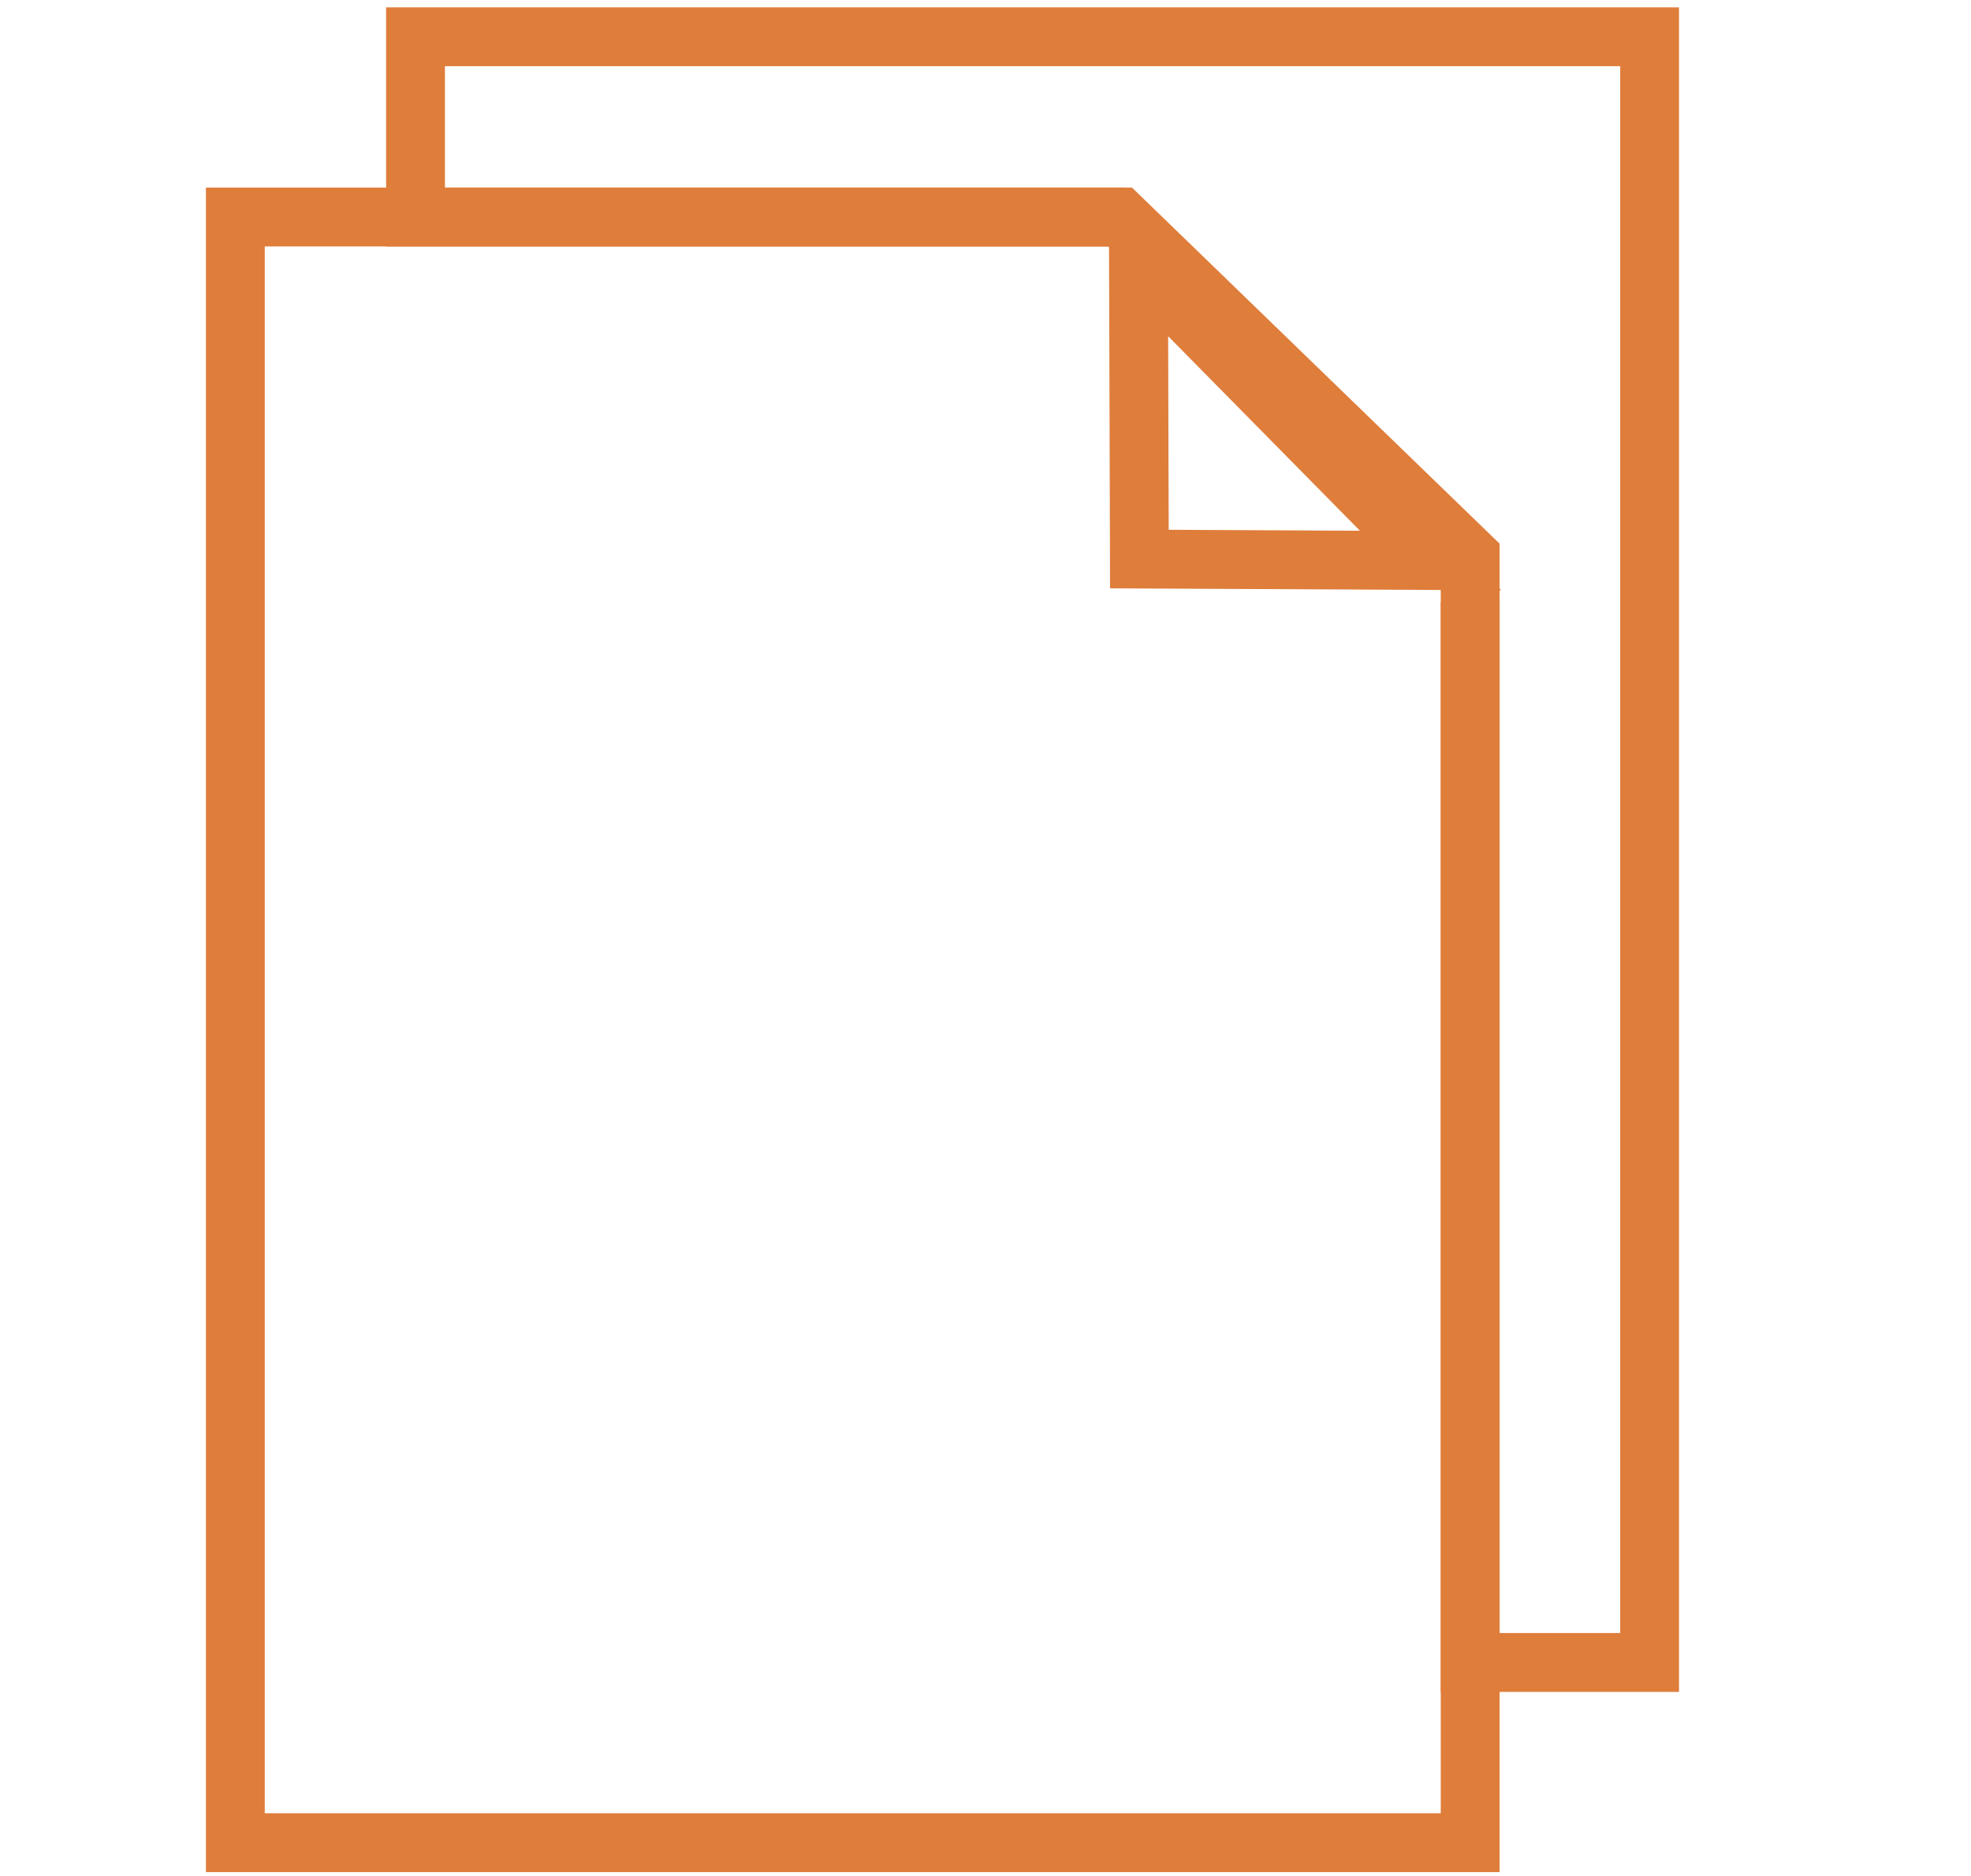 <?xml version="1.0" encoding="utf-8"?>
<!-- Generator: Adobe Illustrator 16.2.1, SVG Export Plug-In . SVG Version: 6.00 Build 0)  -->
<!DOCTYPE svg PUBLIC "-//W3C//DTD SVG 1.1//EN" "http://www.w3.org/Graphics/SVG/1.1/DTD/svg11.dtd">
<svg version="1.1" id="Layer_1" xmlns="http://www.w3.org/2000/svg" xmlns:xlink="http://www.w3.org/1999/xlink" x="0px" y="0px"
	 width="268px" height="255px" viewBox="0 0 268 255" enable-background="new 0 0 268 255" xml:space="preserve">
<g id="atom" display="none">
	<g display="inline">
		<g>
			<circle fill="none" stroke="#DF7D3B" stroke-width="15" stroke-miterlimit="10" cx="134.2" cy="127.6" r="115.1"/>
			<circle fill="#ffffff" cx="134.2" cy="127.6" r="66.3"/>
		</g>
		<path fill="#ffffff" d="M253,56.3c0,15.6-12.6,28.2-28.2,28.2c-15.6,0-28.2-12.6-28.2-28.2c0-15.6,12.601-28.2,28.2-28.2
			C240.3,28.1,253,40.7,253,56.3z"/>
	</g>
</g>
<g id="Layer_2" display="none">
</g>
<g id="Layer_4" display="none">
</g>
<g id="Layer_3" display="none">
	<g display="inline">
		<g>
			<circle fill="none" stroke="#DF7D3B" stroke-width="15" stroke-miterlimit="10" cx="68.6" cy="183.9" r="58.2"/>
			<circle fill="#ffffff" cx="68.6" cy="183.9" r="33.5"/>
		</g>
		<g>
			<circle fill="none" stroke="#DF7D3B" stroke-width="15" stroke-miterlimit="10" cx="134.1" cy="70.9" r="58.2"/>
			<circle fill="#ffffff" cx="134.1" cy="70.9" r="33.5"/>
		</g>
		<g>
			<circle fill="none" stroke="#DF7D3B" stroke-width="15" stroke-miterlimit="10" cx="199.9" cy="183.9" r="58.2"/>
			<circle fill="#ffffff" cx="199.9" cy="183.9" r="33.5"/>
		</g>
		<circle fill="#ffffff" cx="97.6" cy="138.1" r="14.3"/>
		<circle fill="#ffffff" cx="126" cy="184.9" r="14.3"/>
		<circle fill="#ffffff" cx="141.6" cy="184.9" r="14.3"/>
		<circle fill="#ffffff" cx="172.6" cy="137.5" r="14.3"/>
		<circle fill="#ffffff" cx="105.7" cy="119.8" r="14.3"/>
		<circle fill="#ffffff" cx="166.4" cy="120.8" r="14.3"/>
	</g>
</g>
<g id="organism" display="none">
	<g display="inline">
		<circle fill="none" stroke="#DF7D3B" stroke-width="11" stroke-miterlimit="10" cx="40.6" cy="67.2" r="29.3"/>
		<circle fill="#ffffff" cx="40.6" cy="67.2" r="16.9"/>
		<circle fill="none" stroke="#DF7D3B" stroke-width="11" stroke-miterlimit="10" cx="103.5" cy="67.2" r="29.3"/>
		<circle fill="#ffffff" cx="103.5" cy="67.2" r="16.9"/>
		<circle fill="none" stroke="#DF7D3B" stroke-width="11" stroke-miterlimit="10" cx="166.5" cy="67.2" r="29.3"/>
		<circle fill="#ffffff" cx="166.5" cy="67.2" r="16.9"/>
		<circle fill="none" stroke="#DF7D3B" stroke-width="11" stroke-miterlimit="10" cx="230.2" cy="67.2" r="29.3"/>
		<circle fill="#ffffff" cx="230.2" cy="67.2" r="16.9"/>
		<circle fill="none" stroke="#DF7D3B" stroke-width="11" stroke-miterlimit="10" cx="40.6" cy="130.2" r="29.3"/>
		<circle fill="#ffffff" cx="40.6" cy="130.2" r="16.9"/>
		<circle fill="none" stroke="#DF7D3B" stroke-width="11" stroke-miterlimit="10" cx="103.5" cy="130.2" r="29.3"/>
		<circle fill="#ffffff" cx="103.5" cy="130.2" r="16.9"/>
		<circle fill="none" stroke="#DF7D3B" stroke-width="11" stroke-miterlimit="10" cx="166.5" cy="130.2" r="29.3"/>
		<circle fill="#ffffff" cx="166.5" cy="130.2" r="16.9"/>
		<circle fill="none" stroke="#DF7D3B" stroke-width="11" stroke-miterlimit="10" cx="230.2" cy="130.2" r="29.3"/>
		<circle fill="#ffffff" cx="230.2" cy="130.2" r="16.9"/>
		<circle fill="none" stroke="#DF7D3B" stroke-width="11" stroke-miterlimit="10" cx="40.6" cy="193.1" r="29.3"/>
		<circle fill="#ffffff" cx="40.6" cy="193.1" r="16.9"/>
		<circle fill="none" stroke="#DF7D3B" stroke-width="11" stroke-miterlimit="10" cx="103.5" cy="193.1" r="29.3"/>
		<circle fill="#ffffff" cx="103.5" cy="193.1" r="16.9"/>
		<circle fill="none" stroke="#DF7D3B" stroke-width="11" stroke-miterlimit="10" cx="166.5" cy="193.1" r="29.3"/>
		<circle fill="#ffffff" cx="166.5" cy="193.1" r="16.9"/>
		<circle fill="none" stroke="#DF7D3B" stroke-width="11" stroke-miterlimit="10" cx="230.2" cy="193.1" r="29.3"/>
		<circle fill="#ffffff" cx="230.2" cy="193.1" r="16.9"/>
		<circle fill="#ffffff" cx="71.7" cy="67.2" r="8.1"/>
		<circle fill="#ffffff" cx="40.6" cy="98.8" r="8.1"/>
		<circle fill="#ffffff" cx="105" cy="98.8" r="8.1"/>
		<circle fill="#ffffff" cx="167.2" cy="98.8" r="8.1"/>
		<circle fill="#ffffff" cx="230.2" cy="98.8" r="8.1"/>
		<circle fill="#ffffff" cx="40.6" cy="161.7" r="8.1"/>
		<circle fill="#ffffff" cx="105" cy="161.7" r="8.1"/>
		<circle fill="#ffffff" cx="167.2" cy="161.7" r="8.1"/>
		<circle fill="#ffffff" cx="230.2" cy="161.7" r="8.1"/>
		<circle fill="#ffffff" cx="134.6" cy="67.2" r="8.1"/>
		<circle fill="#ffffff" cx="198.3" cy="67.2" r="8.1"/>
		<circle fill="#ffffff" cx="71.7" cy="128.7" r="8.1"/>
		<circle fill="#ffffff" cx="134.6" cy="128.7" r="8.1"/>
		<circle fill="#ffffff" cx="198.3" cy="128.7" r="8.1"/>
		<circle fill="#ffffff" cx="71.7" cy="191.6" r="8.1"/>
		<circle fill="#ffffff" cx="134.6" cy="191.6" r="8.1"/>
		<circle fill="#ffffff" cx="198.3" cy="191.6" r="8.1"/>
	</g>
</g>
<g id="template" display="none">
	<g display="inline">
		<g>
			<g>
				<polyline fill="none" stroke="#DF7D3B" stroke-width="9" stroke-miterlimit="10" points="225.4,10 225.4,4 219.4,4 				"/>
				
					<line fill="none" stroke="#DF7D3B" stroke-width="9" stroke-miterlimit="10" stroke-dasharray="11.572,11.572" x1="207.8" y1="4" x2="74.8" y2="4"/>
				<polyline fill="none" stroke="#DF7D3B" stroke-width="9" stroke-miterlimit="10" points="69,4 63,4 63,10 				"/>
				
					<line fill="none" stroke="#DF7D3B" stroke-width="9" stroke-miterlimit="10" stroke-dasharray="6.377,6.377" x1="63" y1="16.4" x2="63" y2="25.9"/>
				<polyline fill="none" stroke="#DF7D3B" stroke-width="9" stroke-miterlimit="10" points="63,29.1 63,35.1 69,35.1 				"/>
				
					<line fill="none" stroke="#DF7D3B" stroke-width="9" stroke-miterlimit="10" stroke-dasharray="13.105,13.105" x1="82.1" y1="35.1" x2="180.4" y2="35.1"/>
				<polyline fill="none" stroke="#DF7D3B" stroke-width="9" stroke-miterlimit="10" points="186.9,35.1 192.9,35.1 192.9,41.1 				
					"/>
				
					<line fill="none" stroke="#DF7D3B" stroke-width="9" stroke-miterlimit="10" stroke-dasharray="11.382,11.382" x1="192.9" y1="52.5" x2="192.9" y2="206.2"/>
				<polyline fill="none" stroke="#DF7D3B" stroke-width="9" stroke-miterlimit="10" points="192.9,211.9 192.9,217.9 198.9,217.9 
									"/>
				
					<line fill="none" stroke="#DF7D3B" stroke-width="9" stroke-miterlimit="10" stroke-dasharray="6.829,6.829" x1="205.8" y1="217.9" x2="216" y2="217.9"/>
				<polyline fill="none" stroke="#DF7D3B" stroke-width="9" stroke-miterlimit="10" points="219.4,217.9 225.4,217.9 225.4,211.9 
									"/>
				
					<line fill="none" stroke="#DF7D3B" stroke-width="9" stroke-miterlimit="10" stroke-dasharray="11.874,11.874" x1="225.4" y1="200" x2="225.4" y2="15.9"/>
			</g>
		</g>
		<g>
			<g>
				<polyline fill="none" stroke="#DF7D3B" stroke-width="9" stroke-miterlimit="10" points="63,39.4 63,35.1 57,35.1 				"/>
				
					<line fill="none" stroke="#DF7D3B" stroke-width="9" stroke-miterlimit="10" stroke-dasharray="6.829,6.829" x1="50.2" y1="35.1" x2="39.9" y2="35.1"/>
				<polyline fill="none" stroke="#DF7D3B" stroke-width="9" stroke-miterlimit="10" points="36.5,35.1 30.5,35.1 30.5,41.1 				"/>
				
					<line fill="none" stroke="#DF7D3B" stroke-width="9" stroke-miterlimit="10" stroke-dasharray="11.875,11.875" x1="30.5" y1="53" x2="30.5" y2="237.1"/>
				<polyline fill="none" stroke="#DF7D3B" stroke-width="9" stroke-miterlimit="10" points="30.5,243 30.5,249 36.5,249 				"/>
				
					<line fill="none" stroke="#DF7D3B" stroke-width="9" stroke-miterlimit="10" stroke-dasharray="11.572,11.572" x1="48.1" y1="249" x2="181.1" y2="249"/>
				<polyline fill="none" stroke="#DF7D3B" stroke-width="9" stroke-miterlimit="10" points="186.9,249 192.9,249 192.9,243 				"/>
				
					<line fill="none" stroke="#DF7D3B" stroke-width="9" stroke-miterlimit="10" stroke-dasharray="6.378,6.378" x1="192.9" y1="236.6" x2="192.9" y2="227.1"/>
				<polyline fill="none" stroke="#DF7D3B" stroke-width="9" stroke-miterlimit="10" points="192.9,223.9 192.9,217.9 189.5,217.9 
									"/>
			</g>
		</g>
	</g>
</g>
<g id="page">
	<g>
		<polygon fill="none" stroke="#DF7D3B" stroke-width="8" stroke-miterlimit="10" points="224.3,5 56.5,5 56.5,29.5 152.3,29.5 
			199.9,75.6 199.9,226 224.3,226 		"/>
		<polyline fill="none" stroke="#DF7D3B" stroke-width="8" stroke-miterlimit="10" points="153,29.5 32,29.5 32,250.5 199.9,250.5 
			199.9,81.9 		"/>
		<polygon fill="none" stroke="#DF7D3B" stroke-width="8" stroke-miterlimit="10" points="154.806,35.926 154.923,76 
			194.524,76.196 		"/>
	</g>
</g>
</svg>
